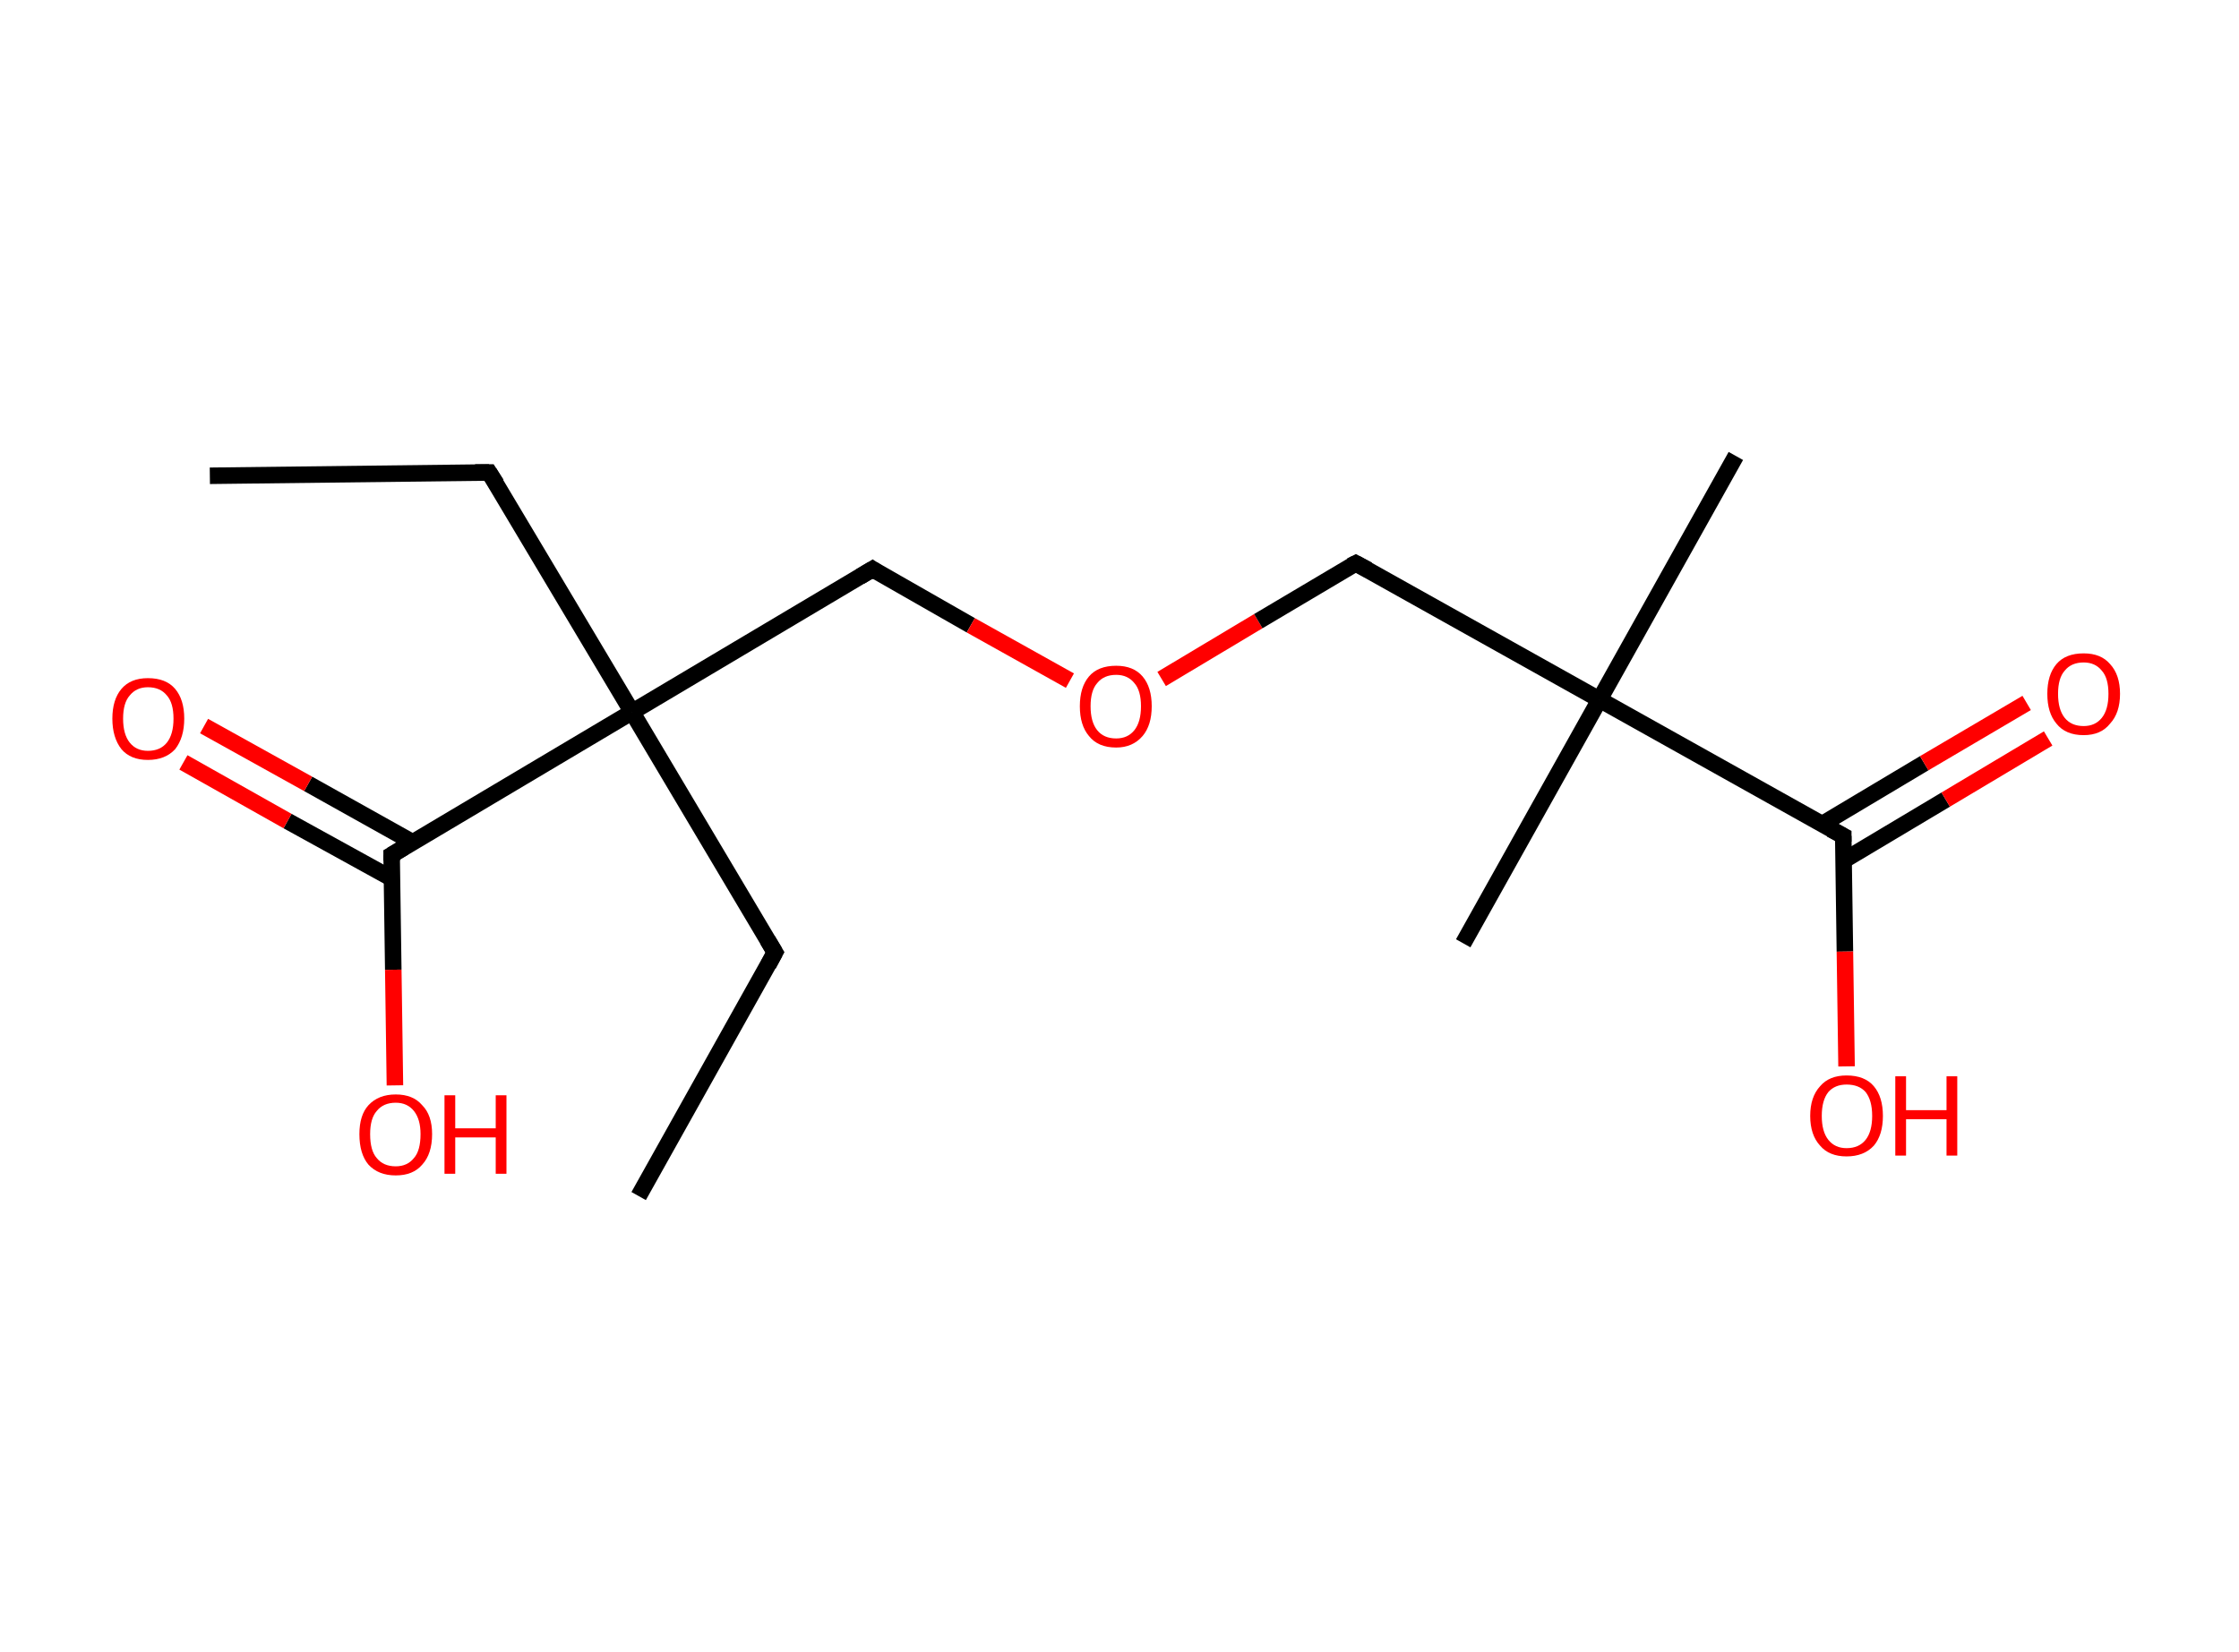 <?xml version='1.0' encoding='ASCII' standalone='yes'?>
<svg xmlns="http://www.w3.org/2000/svg" xmlns:rdkit="http://www.rdkit.org/xml" xmlns:xlink="http://www.w3.org/1999/xlink" version="1.1" baseProfile="full" xml:space="preserve" width="271px" height="200px" viewBox="0 0 271 200">
<!-- END OF HEADER -->
<rect style="opacity:1.0;fill:#FFFFFF;stroke:none" width="271.0" height="200.0" x="0.0" y="0.0"> </rect>
<path class="bond-0 atom-0 atom-1" d="M 25.4,57.6 L 59.2,57.2" style="fill:none;fill-rule:evenodd;stroke:#000000;stroke-width:2.0px;stroke-linecap:butt;stroke-linejoin:miter;stroke-opacity:1"/>
<path class="bond-1 atom-1 atom-2" d="M 59.2,57.2 L 76.5,86.2" style="fill:none;fill-rule:evenodd;stroke:#000000;stroke-width:2.0px;stroke-linecap:butt;stroke-linejoin:miter;stroke-opacity:1"/>
<path class="bond-2 atom-2 atom-3" d="M 76.5,86.2 L 93.8,115.3" style="fill:none;fill-rule:evenodd;stroke:#000000;stroke-width:2.0px;stroke-linecap:butt;stroke-linejoin:miter;stroke-opacity:1"/>
<path class="bond-3 atom-3 atom-4" d="M 93.8,115.3 L 77.3,144.8" style="fill:none;fill-rule:evenodd;stroke:#000000;stroke-width:2.0px;stroke-linecap:butt;stroke-linejoin:miter;stroke-opacity:1"/>
<path class="bond-4 atom-2 atom-5" d="M 76.5,86.2 L 105.6,68.9" style="fill:none;fill-rule:evenodd;stroke:#000000;stroke-width:2.0px;stroke-linecap:butt;stroke-linejoin:miter;stroke-opacity:1"/>
<path class="bond-5 atom-5 atom-6" d="M 105.6,68.9 L 117.5,75.7" style="fill:none;fill-rule:evenodd;stroke:#000000;stroke-width:2.0px;stroke-linecap:butt;stroke-linejoin:miter;stroke-opacity:1"/>
<path class="bond-5 atom-5 atom-6" d="M 117.5,75.7 L 129.5,82.4" style="fill:none;fill-rule:evenodd;stroke:#FF0000;stroke-width:2.0px;stroke-linecap:butt;stroke-linejoin:miter;stroke-opacity:1"/>
<path class="bond-6 atom-6 atom-7" d="M 140.6,82.2 L 152.3,75.2" style="fill:none;fill-rule:evenodd;stroke:#FF0000;stroke-width:2.0px;stroke-linecap:butt;stroke-linejoin:miter;stroke-opacity:1"/>
<path class="bond-6 atom-6 atom-7" d="M 152.3,75.2 L 164.1,68.2" style="fill:none;fill-rule:evenodd;stroke:#000000;stroke-width:2.0px;stroke-linecap:butt;stroke-linejoin:miter;stroke-opacity:1"/>
<path class="bond-7 atom-7 atom-8" d="M 164.1,68.2 L 193.6,84.7" style="fill:none;fill-rule:evenodd;stroke:#000000;stroke-width:2.0px;stroke-linecap:butt;stroke-linejoin:miter;stroke-opacity:1"/>
<path class="bond-8 atom-8 atom-9" d="M 193.6,84.7 L 177.1,114.2" style="fill:none;fill-rule:evenodd;stroke:#000000;stroke-width:2.0px;stroke-linecap:butt;stroke-linejoin:miter;stroke-opacity:1"/>
<path class="bond-9 atom-8 atom-10" d="M 193.6,84.7 L 210.1,55.2" style="fill:none;fill-rule:evenodd;stroke:#000000;stroke-width:2.0px;stroke-linecap:butt;stroke-linejoin:miter;stroke-opacity:1"/>
<path class="bond-10 atom-8 atom-11" d="M 193.6,84.7 L 223.1,101.2" style="fill:none;fill-rule:evenodd;stroke:#000000;stroke-width:2.0px;stroke-linecap:butt;stroke-linejoin:miter;stroke-opacity:1"/>
<path class="bond-11 atom-11 atom-12" d="M 223.1,104.2 L 235.5,96.8" style="fill:none;fill-rule:evenodd;stroke:#000000;stroke-width:2.0px;stroke-linecap:butt;stroke-linejoin:miter;stroke-opacity:1"/>
<path class="bond-11 atom-11 atom-12" d="M 235.5,96.8 L 247.9,89.4" style="fill:none;fill-rule:evenodd;stroke:#FF0000;stroke-width:2.0px;stroke-linecap:butt;stroke-linejoin:miter;stroke-opacity:1"/>
<path class="bond-11 atom-11 atom-12" d="M 220.5,99.8 L 232.9,92.4" style="fill:none;fill-rule:evenodd;stroke:#000000;stroke-width:2.0px;stroke-linecap:butt;stroke-linejoin:miter;stroke-opacity:1"/>
<path class="bond-11 atom-11 atom-12" d="M 232.9,92.4 L 245.3,85.1" style="fill:none;fill-rule:evenodd;stroke:#FF0000;stroke-width:2.0px;stroke-linecap:butt;stroke-linejoin:miter;stroke-opacity:1"/>
<path class="bond-12 atom-11 atom-13" d="M 223.1,101.2 L 223.3,115.2" style="fill:none;fill-rule:evenodd;stroke:#000000;stroke-width:2.0px;stroke-linecap:butt;stroke-linejoin:miter;stroke-opacity:1"/>
<path class="bond-12 atom-11 atom-13" d="M 223.3,115.2 L 223.5,129.1" style="fill:none;fill-rule:evenodd;stroke:#FF0000;stroke-width:2.0px;stroke-linecap:butt;stroke-linejoin:miter;stroke-opacity:1"/>
<path class="bond-13 atom-2 atom-14" d="M 76.5,86.2 L 47.4,103.5" style="fill:none;fill-rule:evenodd;stroke:#000000;stroke-width:2.0px;stroke-linecap:butt;stroke-linejoin:miter;stroke-opacity:1"/>
<path class="bond-14 atom-14 atom-15" d="M 50.0,102.0 L 37.3,94.9" style="fill:none;fill-rule:evenodd;stroke:#000000;stroke-width:2.0px;stroke-linecap:butt;stroke-linejoin:miter;stroke-opacity:1"/>
<path class="bond-14 atom-14 atom-15" d="M 37.3,94.9 L 24.7,87.9" style="fill:none;fill-rule:evenodd;stroke:#FF0000;stroke-width:2.0px;stroke-linecap:butt;stroke-linejoin:miter;stroke-opacity:1"/>
<path class="bond-14 atom-14 atom-15" d="M 47.5,106.4 L 34.8,99.4" style="fill:none;fill-rule:evenodd;stroke:#000000;stroke-width:2.0px;stroke-linecap:butt;stroke-linejoin:miter;stroke-opacity:1"/>
<path class="bond-14 atom-14 atom-15" d="M 34.8,99.4 L 22.2,92.3" style="fill:none;fill-rule:evenodd;stroke:#FF0000;stroke-width:2.0px;stroke-linecap:butt;stroke-linejoin:miter;stroke-opacity:1"/>
<path class="bond-15 atom-14 atom-16" d="M 47.4,103.5 L 47.6,117.4" style="fill:none;fill-rule:evenodd;stroke:#000000;stroke-width:2.0px;stroke-linecap:butt;stroke-linejoin:miter;stroke-opacity:1"/>
<path class="bond-15 atom-14 atom-16" d="M 47.6,117.4 L 47.8,131.4" style="fill:none;fill-rule:evenodd;stroke:#FF0000;stroke-width:2.0px;stroke-linecap:butt;stroke-linejoin:miter;stroke-opacity:1"/>
<path d="M 57.5,57.2 L 59.2,57.2 L 60.1,58.6" style="fill:none;stroke:#000000;stroke-width:2.0px;stroke-linecap:butt;stroke-linejoin:miter;stroke-opacity:1;"/>
<path d="M 92.9,113.8 L 93.8,115.3 L 93.0,116.8" style="fill:none;stroke:#000000;stroke-width:2.0px;stroke-linecap:butt;stroke-linejoin:miter;stroke-opacity:1;"/>
<path d="M 104.1,69.8 L 105.6,68.9 L 106.2,69.3" style="fill:none;stroke:#000000;stroke-width:2.0px;stroke-linecap:butt;stroke-linejoin:miter;stroke-opacity:1;"/>
<path d="M 163.5,68.5 L 164.1,68.2 L 165.6,69.0" style="fill:none;stroke:#000000;stroke-width:2.0px;stroke-linecap:butt;stroke-linejoin:miter;stroke-opacity:1;"/>
<path d="M 221.6,100.4 L 223.1,101.2 L 223.1,101.9" style="fill:none;stroke:#000000;stroke-width:2.0px;stroke-linecap:butt;stroke-linejoin:miter;stroke-opacity:1;"/>
<path d="M 48.9,102.6 L 47.4,103.5 L 47.4,104.2" style="fill:none;stroke:#000000;stroke-width:2.0px;stroke-linecap:butt;stroke-linejoin:miter;stroke-opacity:1;"/>
<path class="atom-6" d="M 130.7 85.5 Q 130.7 83.2, 131.8 81.9 Q 132.9 80.6, 135.1 80.6 Q 137.2 80.6, 138.3 81.9 Q 139.4 83.2, 139.4 85.5 Q 139.4 87.8, 138.3 89.1 Q 137.1 90.5, 135.1 90.5 Q 132.9 90.5, 131.8 89.1 Q 130.7 87.8, 130.7 85.5 M 135.1 89.4 Q 136.5 89.4, 137.3 88.4 Q 138.1 87.4, 138.1 85.5 Q 138.1 83.6, 137.3 82.7 Q 136.5 81.7, 135.1 81.7 Q 133.6 81.7, 132.8 82.7 Q 132.0 83.6, 132.0 85.5 Q 132.0 87.4, 132.8 88.4 Q 133.6 89.4, 135.1 89.4 " fill="#FF0000"/>
<path class="atom-12" d="M 247.8 84.0 Q 247.8 81.7, 248.9 80.4 Q 250.0 79.1, 252.2 79.1 Q 254.3 79.1, 255.4 80.4 Q 256.6 81.7, 256.6 84.0 Q 256.6 86.3, 255.4 87.6 Q 254.3 89.0, 252.2 89.0 Q 250.0 89.0, 248.9 87.6 Q 247.8 86.3, 247.8 84.0 M 252.2 87.9 Q 253.6 87.9, 254.4 86.9 Q 255.2 85.9, 255.2 84.0 Q 255.2 82.1, 254.4 81.2 Q 253.6 80.2, 252.2 80.2 Q 250.7 80.2, 249.9 81.2 Q 249.1 82.1, 249.1 84.0 Q 249.1 85.9, 249.9 86.9 Q 250.7 87.9, 252.2 87.9 " fill="#FF0000"/>
<path class="atom-13" d="M 219.1 135.1 Q 219.1 132.8, 220.3 131.5 Q 221.4 130.2, 223.5 130.2 Q 225.7 130.2, 226.8 131.5 Q 227.9 132.8, 227.9 135.1 Q 227.9 137.4, 226.8 138.7 Q 225.6 140.0, 223.5 140.0 Q 221.4 140.0, 220.3 138.7 Q 219.1 137.4, 219.1 135.1 M 223.5 139.0 Q 225.0 139.0, 225.8 138.0 Q 226.6 137.0, 226.6 135.1 Q 226.6 133.2, 225.8 132.2 Q 225.0 131.3, 223.5 131.3 Q 222.1 131.3, 221.3 132.2 Q 220.5 133.2, 220.5 135.1 Q 220.5 137.0, 221.3 138.0 Q 222.1 139.0, 223.5 139.0 " fill="#FF0000"/>
<path class="atom-13" d="M 229.4 130.3 L 230.7 130.3 L 230.7 134.4 L 235.6 134.4 L 235.6 130.3 L 236.9 130.3 L 236.9 139.9 L 235.6 139.9 L 235.6 135.5 L 230.7 135.5 L 230.7 139.9 L 229.4 139.9 L 229.4 130.3 " fill="#FF0000"/>
<path class="atom-15" d="M 13.6 87.0 Q 13.6 84.7, 14.7 83.4 Q 15.8 82.1, 17.9 82.1 Q 20.1 82.1, 21.2 83.4 Q 22.3 84.7, 22.3 87.0 Q 22.3 89.3, 21.2 90.7 Q 20.0 92.0, 17.9 92.0 Q 15.8 92.0, 14.7 90.7 Q 13.6 89.3, 13.6 87.0 M 17.9 90.9 Q 19.4 90.9, 20.2 89.9 Q 21.0 88.9, 21.0 87.0 Q 21.0 85.1, 20.2 84.2 Q 19.4 83.2, 17.9 83.2 Q 16.5 83.2, 15.7 84.2 Q 14.9 85.1, 14.9 87.0 Q 14.9 88.9, 15.7 89.9 Q 16.5 90.9, 17.9 90.9 " fill="#FF0000"/>
<path class="atom-16" d="M 43.5 137.3 Q 43.5 135.0, 44.6 133.8 Q 45.8 132.5, 47.9 132.5 Q 50.0 132.5, 51.1 133.8 Q 52.3 135.0, 52.3 137.3 Q 52.3 139.7, 51.1 141.0 Q 50.0 142.3, 47.9 142.3 Q 45.8 142.3, 44.6 141.0 Q 43.5 139.7, 43.5 137.3 M 47.9 141.2 Q 49.3 141.2, 50.1 140.2 Q 50.9 139.3, 50.9 137.3 Q 50.9 135.5, 50.1 134.5 Q 49.3 133.5, 47.9 133.5 Q 46.4 133.5, 45.6 134.5 Q 44.8 135.4, 44.8 137.3 Q 44.8 139.3, 45.6 140.2 Q 46.4 141.2, 47.9 141.2 " fill="#FF0000"/>
<path class="atom-16" d="M 53.8 132.6 L 55.1 132.6 L 55.1 136.6 L 60.0 136.6 L 60.0 132.6 L 61.3 132.6 L 61.3 142.1 L 60.0 142.1 L 60.0 137.7 L 55.1 137.7 L 55.1 142.1 L 53.8 142.1 L 53.8 132.6 " fill="#FF0000"/>
</svg>

